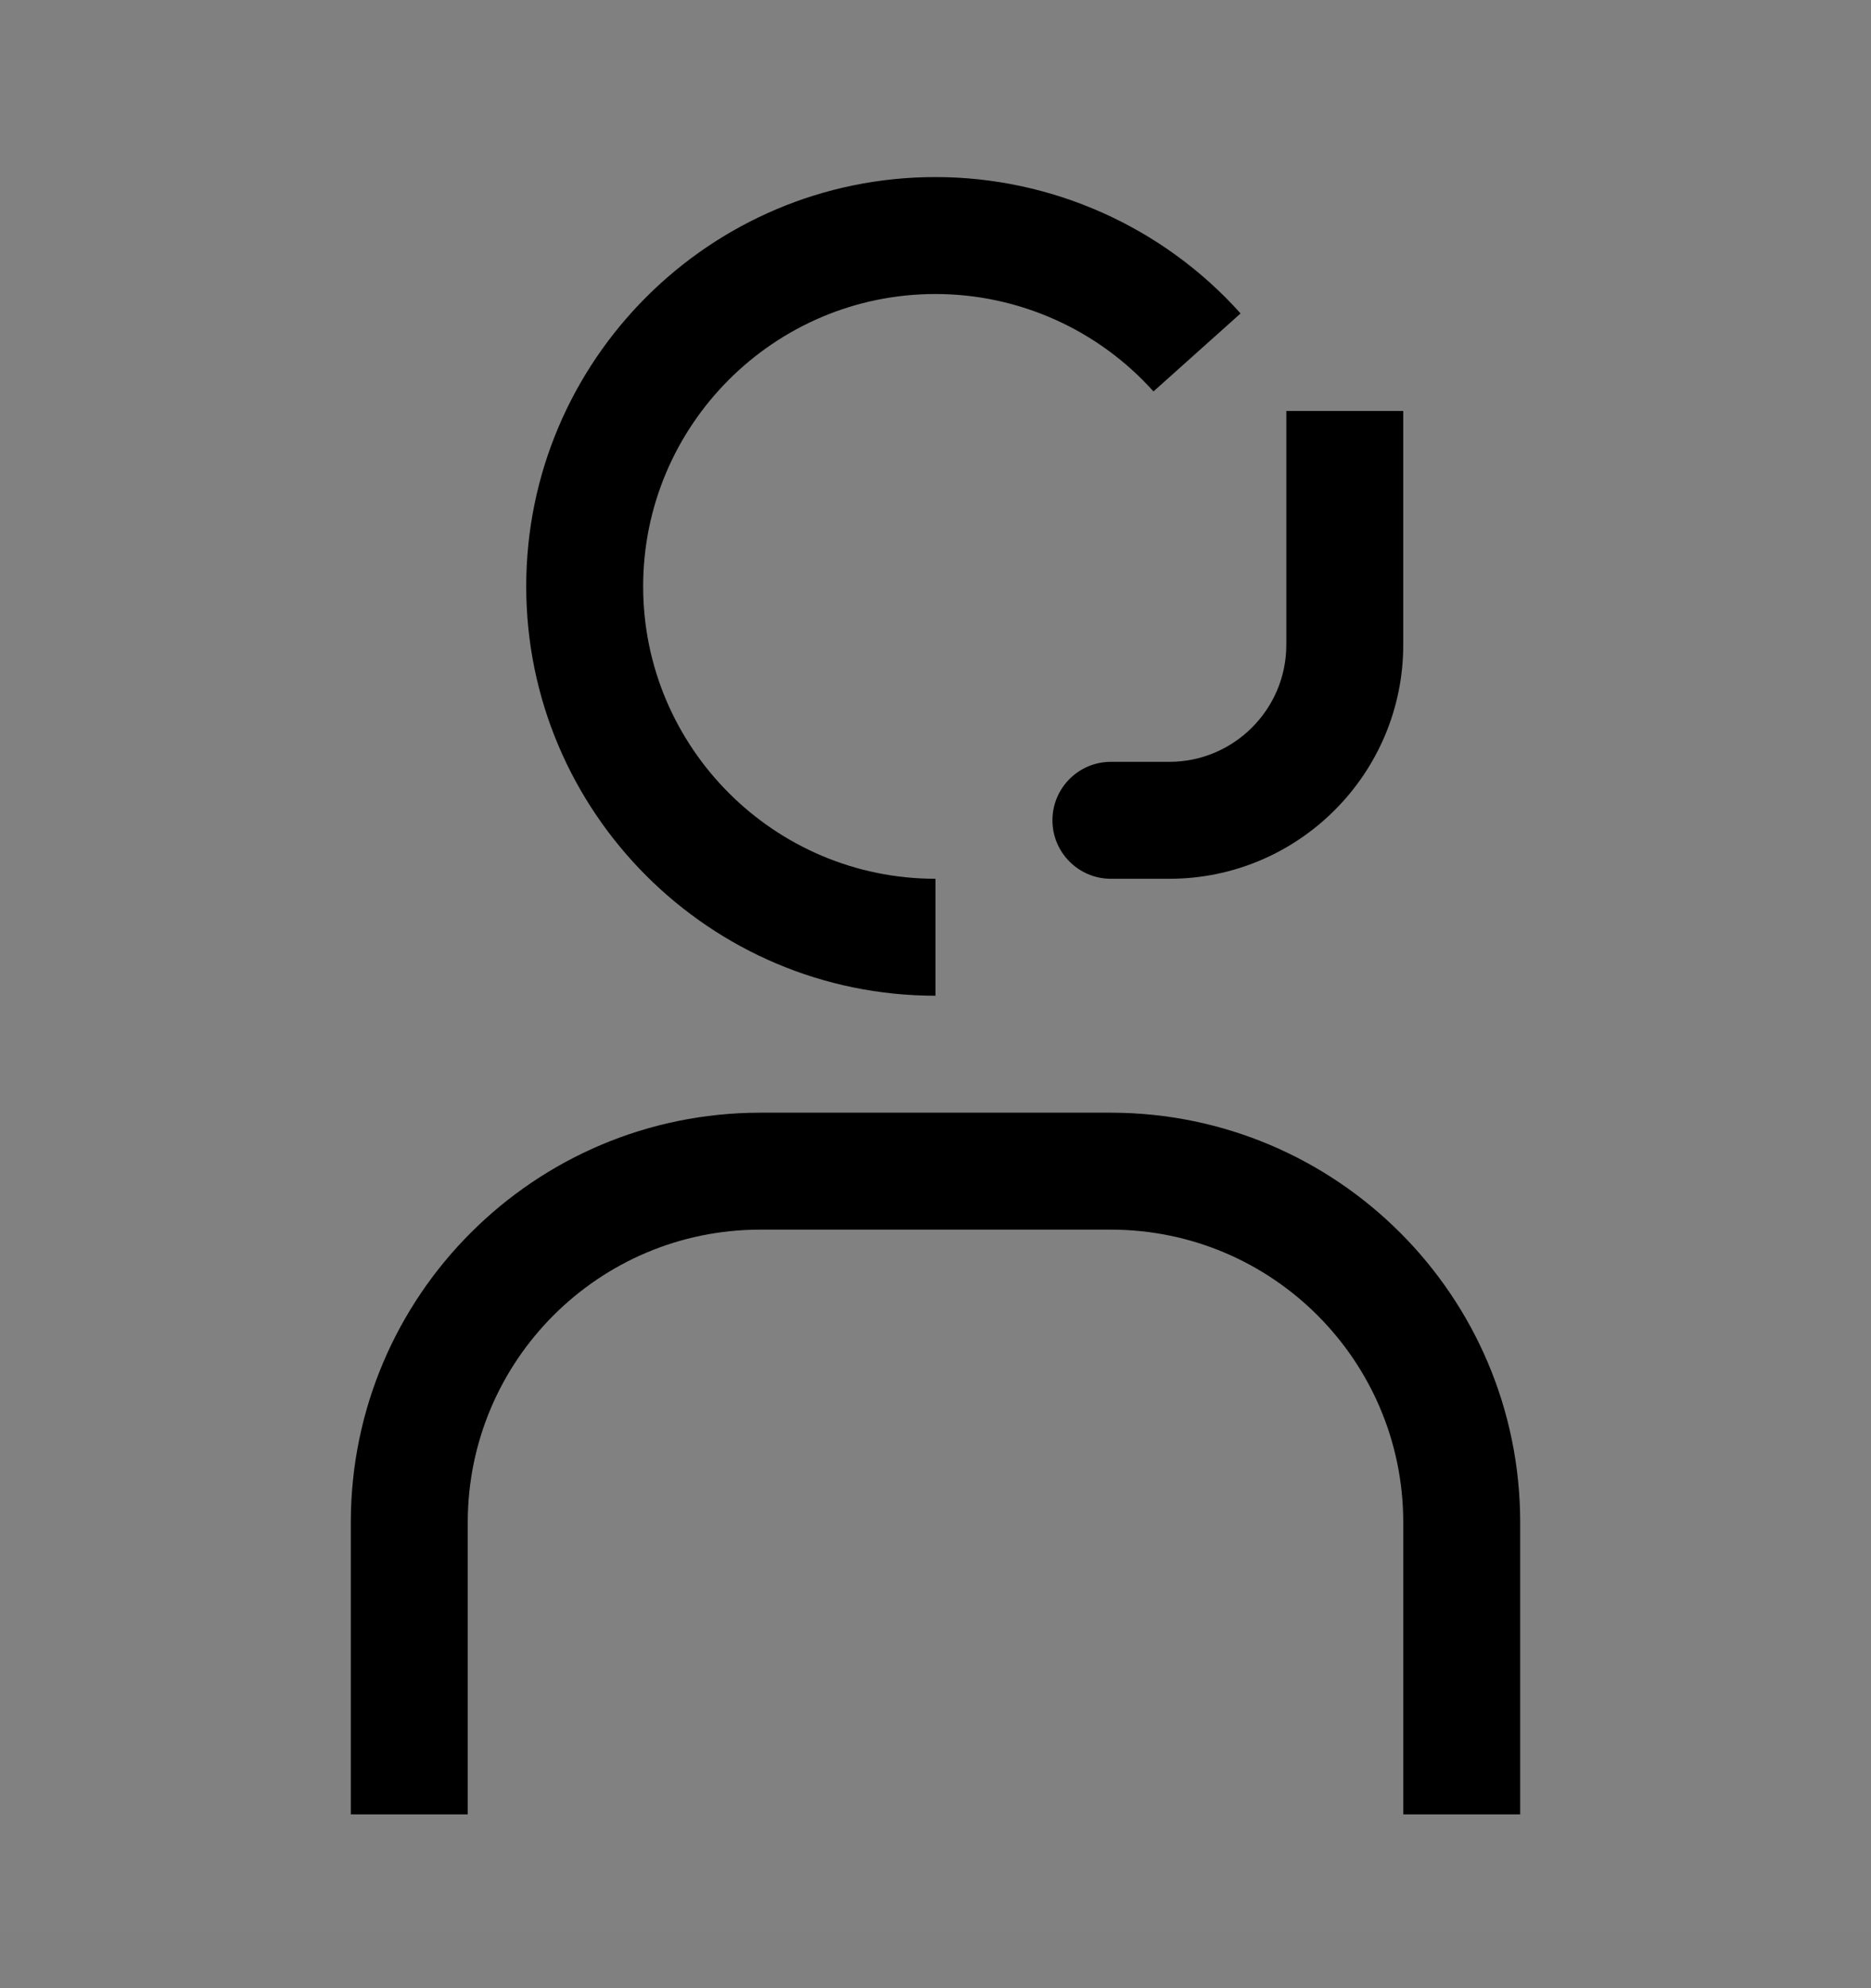 <svg viewBox="0 0 16 17" fill="none" xmlns="http://www.w3.org/2000/svg">
<rect x="0" y="0" width="16" height="17" fill="#808080" stroke="none"/>
<rect width="16" height="16" transform="translate(0 0.514)" fill="white" fill-opacity="0.01" style="mix-blend-mode:multiply"/>
<path d="M13 15.514H12V13.014C11.998 11.634 10.88 10.515 9.5 10.514H6.5C5.12 10.515 4.002 11.634 4 13.014V15.514H3V13.014C3.002 11.082 4.568 9.516 6.5 9.514H9.5C11.432 9.516 12.998 11.082 13 13.014V15.514Z" fill="currentColor"/>
<path d="M11 3.514V5.514C11 6.065 10.551 6.514 10 6.514H9.5C9.224 6.514 9 6.738 9 7.014C9 7.29 9.224 7.514 9.5 7.514H10C11.103 7.514 12 6.616 12 5.514V3.514H11Z" fill="currentColor"/>
<path d="M8 8.514C6.07 8.514 4.5 6.944 4.5 5.014C4.5 3.084 6.07 1.514 8 1.514C8.994 1.514 9.945 1.939 10.609 2.68L9.864 3.347C9.389 2.817 8.71 2.514 8 2.514C6.621 2.514 5.5 3.635 5.5 5.014C5.5 6.392 6.621 7.514 8 7.514V8.514Z" fill="currentColor"/>
</svg>
